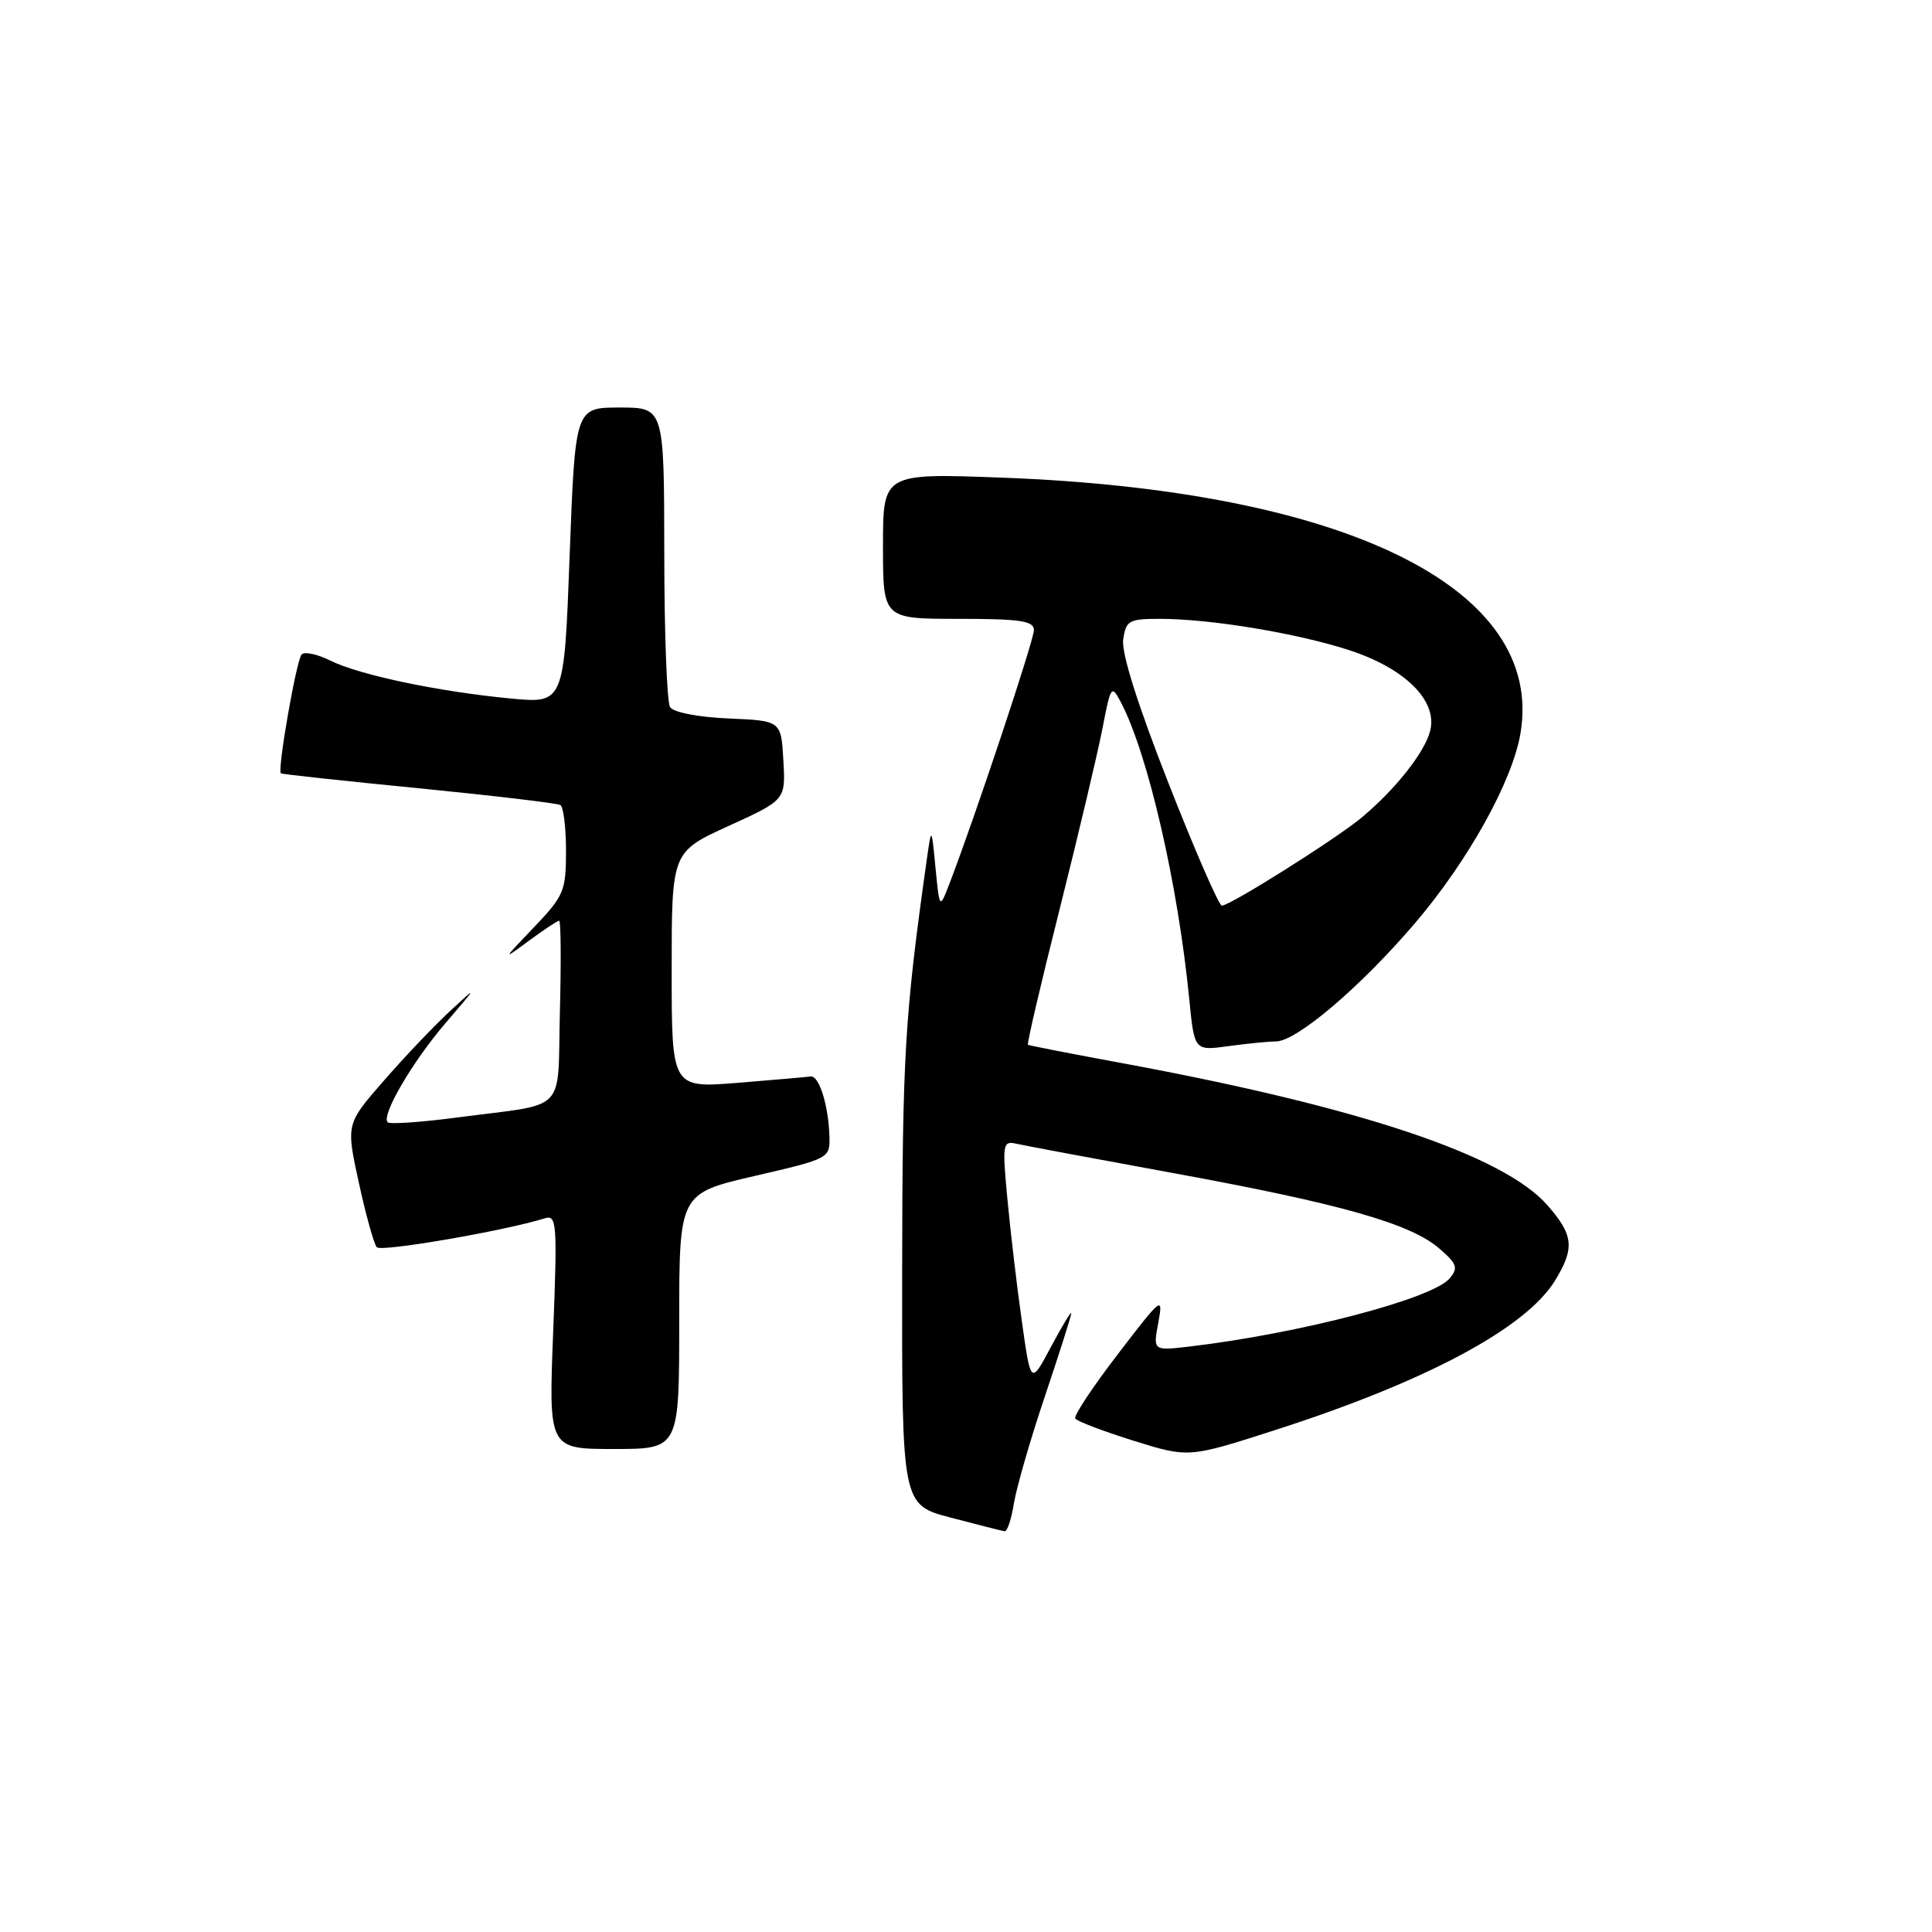 <?xml version="1.0" encoding="UTF-8" standalone="no"?>
<!DOCTYPE svg PUBLIC "-//W3C//DTD SVG 1.1//EN" "http://www.w3.org/Graphics/SVG/1.1/DTD/svg11.dtd" >
<svg xmlns="http://www.w3.org/2000/svg" xmlns:xlink="http://www.w3.org/1999/xlink" version="1.1" viewBox="0 0 256 256">
 <g >
 <path fill="currentColor"
d=" M 134.35 199.19 C 134.69 197.10 136.54 190.68 138.48 184.94 C 140.41 179.20 141.97 174.28 141.95 174.00 C 141.93 173.72 140.71 175.75 139.24 178.50 C 136.58 183.50 136.58 183.50 135.39 175.00 C 134.73 170.32 133.87 163.04 133.48 158.81 C 132.80 151.62 132.87 151.15 134.63 151.54 C 135.66 151.78 145.08 153.54 155.57 155.46 C 177.63 159.50 186.87 162.12 190.70 165.42 C 193.05 167.44 193.25 168.00 192.10 169.38 C 189.86 172.08 172.28 176.69 157.64 178.42 C 152.78 178.99 152.78 178.99 153.48 175.26 C 154.15 171.66 153.95 171.82 148.13 179.42 C 144.80 183.76 142.25 187.60 142.48 187.96 C 142.70 188.32 146.17 189.64 150.19 190.90 C 157.50 193.18 157.50 193.18 169.00 189.48 C 189.01 183.04 202.21 175.98 206.07 169.65 C 208.68 165.37 208.50 163.64 205.04 159.70 C 199.22 153.07 180.28 146.73 149.00 140.93 C 142.12 139.66 136.37 138.54 136.21 138.44 C 136.05 138.34 137.95 130.21 140.43 120.38 C 142.90 110.55 145.44 99.82 146.08 96.54 C 147.18 90.82 147.28 90.68 148.53 93.07 C 152.11 99.90 156.09 117.17 157.58 132.37 C 158.26 139.24 158.26 139.24 162.77 138.62 C 165.25 138.28 168.08 138.00 169.05 138.00 C 171.79 138.00 180.26 130.80 187.49 122.33 C 194.54 114.06 200.40 103.52 201.47 97.18 C 204.72 77.96 178.41 64.99 132.75 63.29 C 117.00 62.70 117.00 62.70 117.00 72.35 C 117.00 82.00 117.00 82.00 127.00 82.00 C 135.21 82.00 137.00 82.27 137.00 83.49 C 137.00 84.84 129.20 108.26 125.84 117.00 C 124.50 120.50 124.50 120.50 123.96 115.00 C 123.43 109.50 123.43 109.50 122.79 114.00 C 119.88 134.63 119.57 139.86 119.54 168.45 C 119.50 199.40 119.50 199.40 126.00 201.10 C 129.57 202.04 132.78 202.85 133.12 202.90 C 133.46 202.96 134.02 201.29 134.35 199.19 Z  M 90.00 175.07 C 90.00 158.14 90.00 158.14 100.00 155.82 C 109.97 153.51 109.99 153.49 109.90 150.50 C 109.77 146.41 108.52 142.47 107.41 142.64 C 106.91 142.71 102.56 143.09 97.75 143.48 C 89.00 144.18 89.00 144.18 89.00 128.53 C 89.00 112.89 89.00 112.89 96.55 109.44 C 104.10 106.00 104.10 106.00 103.80 100.75 C 103.50 95.50 103.50 95.50 96.53 95.20 C 92.51 95.03 89.23 94.39 88.79 93.70 C 88.37 93.04 88.02 83.84 88.02 73.25 C 88.00 54.00 88.00 54.00 82.11 54.00 C 76.22 54.00 76.22 54.00 75.48 73.62 C 74.75 93.23 74.75 93.23 67.62 92.55 C 58.08 91.64 47.57 89.43 43.75 87.52 C 42.03 86.67 40.33 86.31 39.96 86.73 C 39.26 87.53 36.72 102.11 37.22 102.47 C 37.37 102.59 45.60 103.48 55.50 104.45 C 65.40 105.43 73.84 106.43 74.25 106.67 C 74.66 106.92 75.00 109.66 75.00 112.77 C 75.00 118.06 74.72 118.71 70.75 122.87 C 66.56 127.25 66.55 127.27 70.09 124.65 C 72.07 123.19 73.87 122.00 74.09 122.00 C 74.32 122.00 74.36 127.40 74.19 133.99 C 73.84 147.77 75.42 146.12 60.69 148.06 C 55.85 148.70 51.66 148.99 51.37 148.71 C 50.48 147.81 54.64 140.68 59.09 135.50 C 63.32 130.57 63.33 130.55 59.60 134.00 C 57.52 135.93 53.58 140.07 50.84 143.22 C 45.85 148.94 45.85 148.94 47.55 156.72 C 48.48 161.00 49.55 164.84 49.93 165.27 C 50.52 165.91 66.85 163.10 72.20 161.43 C 73.77 160.94 73.86 162.10 73.30 176.45 C 72.69 192.00 72.69 192.00 81.35 192.00 C 90.00 192.00 90.00 192.00 90.00 175.07 Z  M 154.82 103.75 C 150.74 93.36 148.58 86.51 148.83 84.75 C 149.19 82.22 149.59 82.00 153.67 82.00 C 160.37 82.00 171.74 83.88 178.72 86.13 C 186.16 88.54 190.51 92.84 189.51 96.82 C 188.79 99.69 184.91 104.59 180.39 108.36 C 176.95 111.21 163.00 120.00 161.90 120.00 C 161.51 120.00 158.33 112.69 154.82 103.75 Z "/>
</g>
</svg>